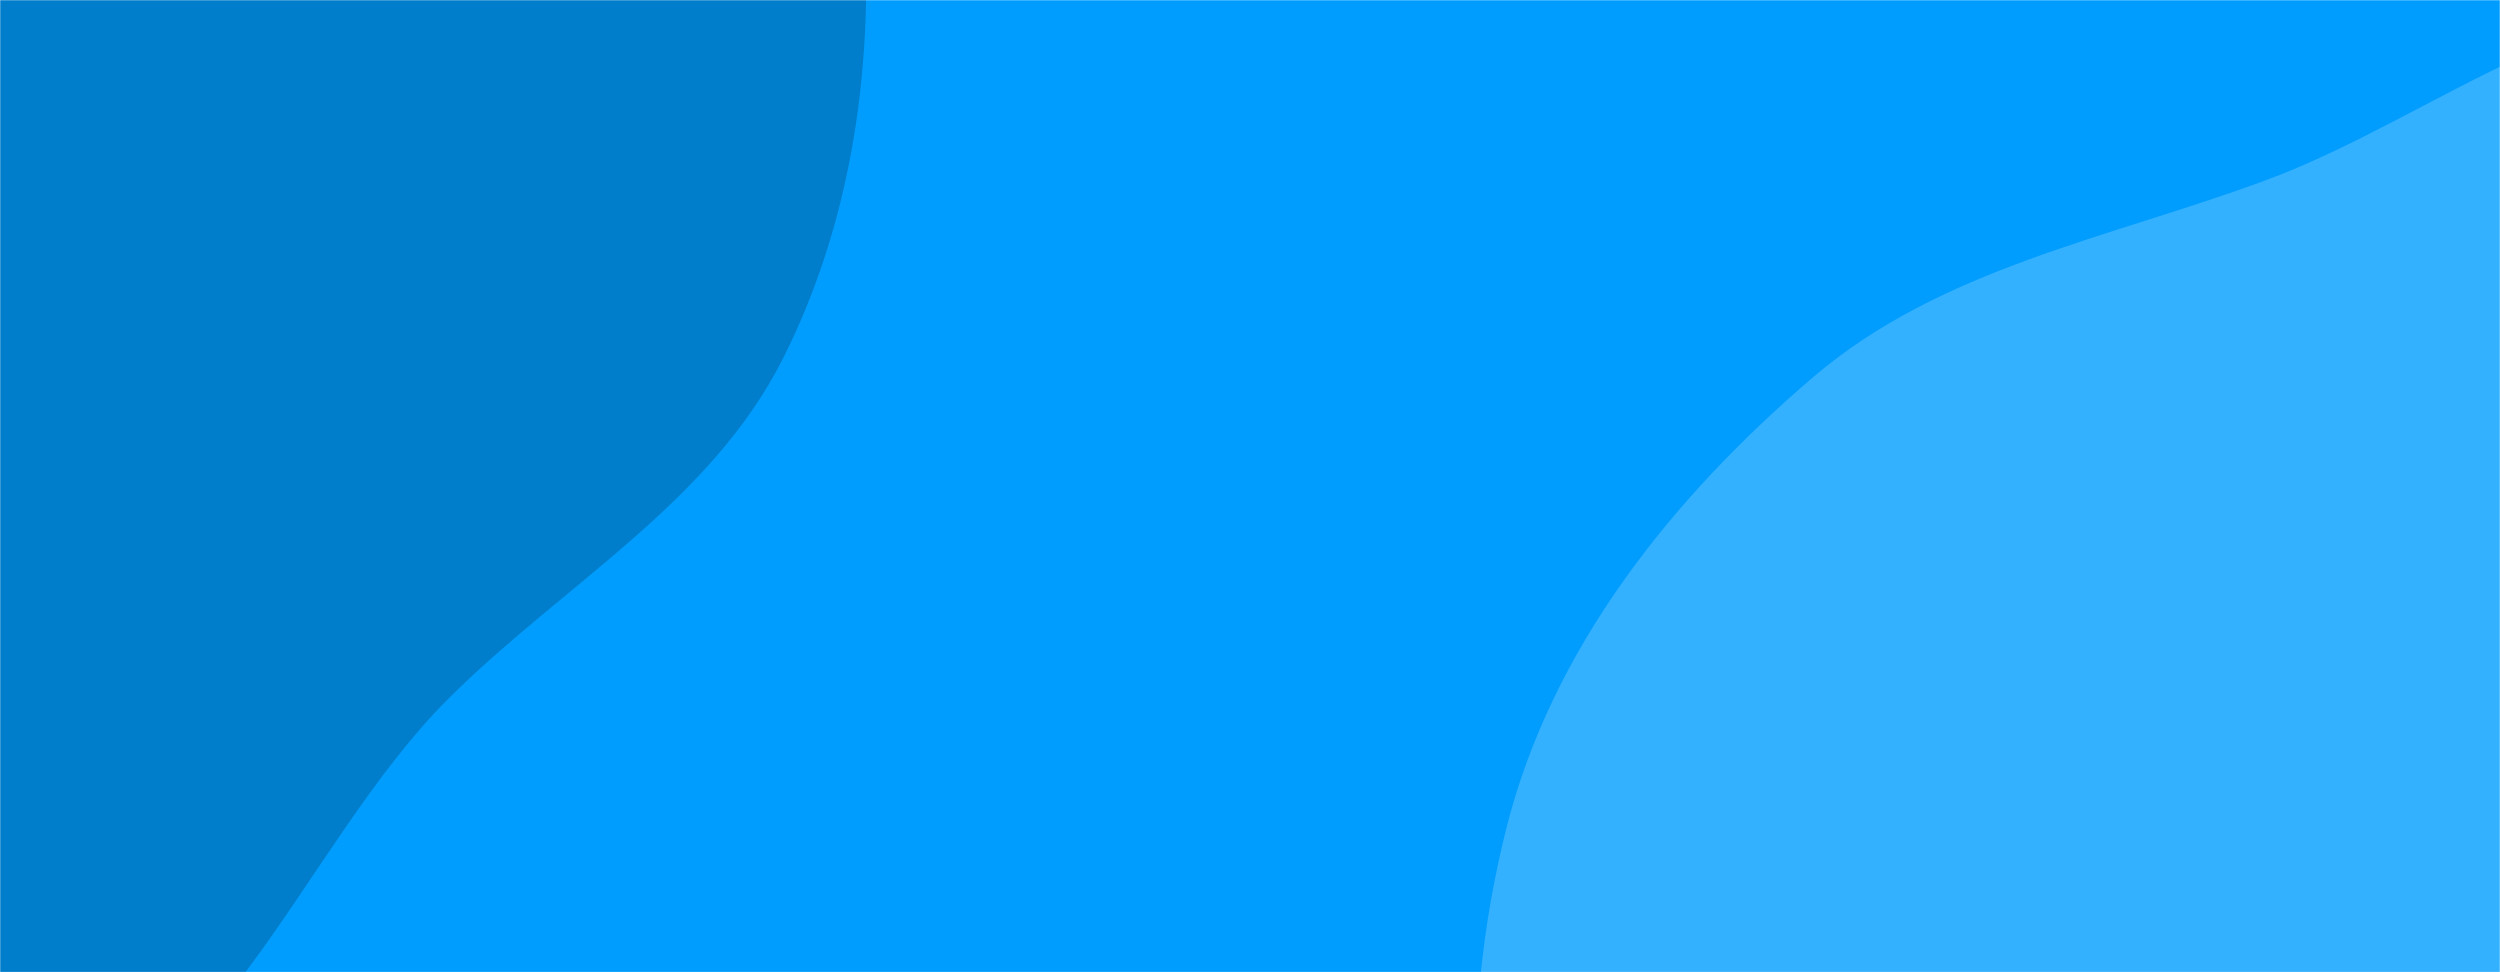 <svg xmlns="http://www.w3.org/2000/svg" version="1.1" xmlns:xlink="http://www.w3.org/1999/xlink" xmlns:svgjs="http://svgjs.dev/svgjs" width="1440" height="560" preserveAspectRatio="none" viewBox="0 0 1440 560"><g mask="url(&quot;#SvgjsMask1001&quot;)" fill="none"><rect width="1440" height="560" x="0" y="0" fill="rgba(0, 157, 255, 1)"></rect><path d="M0,654.78C122.751,647.713,171.311,488.924,258.494,402.225C324.835,336.253,409.248,289.682,451.221,206.066C494.116,120.613,504.939,23.871,496.214,-71.345C487.154,-170.226,447.754,-259.717,400.537,-347.067C341.865,-455.607,304.194,-598.918,188.24,-641.086C72.668,-683.115,-53.999,-610.494,-161.973,-551.63C-255.034,-500.896,-310.282,-409.075,-381.434,-330.515C-454.474,-249.87,-545.13,-185.256,-585.36,-84.162C-632.254,33.677,-691.619,177.225,-626.891,286.291C-561.22,396.945,-389.286,367.927,-278.357,433.132C-173.992,494.478,-120.86,661.738,0,654.78" fill="#007ecc"></path><path d="M1440 1006.874C1535.804 1006.427 1631.18 1030.034 1721.452 997.948 1826.362 960.659 1937.961 909.588 1990.257 811.294 2043.225 711.738 2031.718 587.221 1997.073 479.905 1965.246 381.319 1873.325 321.585 1806.585 242.352 1738.681 161.738 1703.001 38.378 1601.433 10.208 1499.849-17.966 1404.777 66.782 1305.961 103.505 1215.006 137.307 1118.217 154.228 1044.408 217.218 962.924 286.758 893.487 373.762 867.509 477.688 840.14 587.176 842.06 709.369 896.702 808.116 950.009 904.45 1053.458 962.754 1156.856 1000.581 1247.347 1033.686 1343.645 1007.323 1440 1006.874" fill="#33b1ff"></path></g><defs><mask id="SvgjsMask1001"><rect width="1440" height="560" fill="#ffffff"></rect></mask></defs></svg>